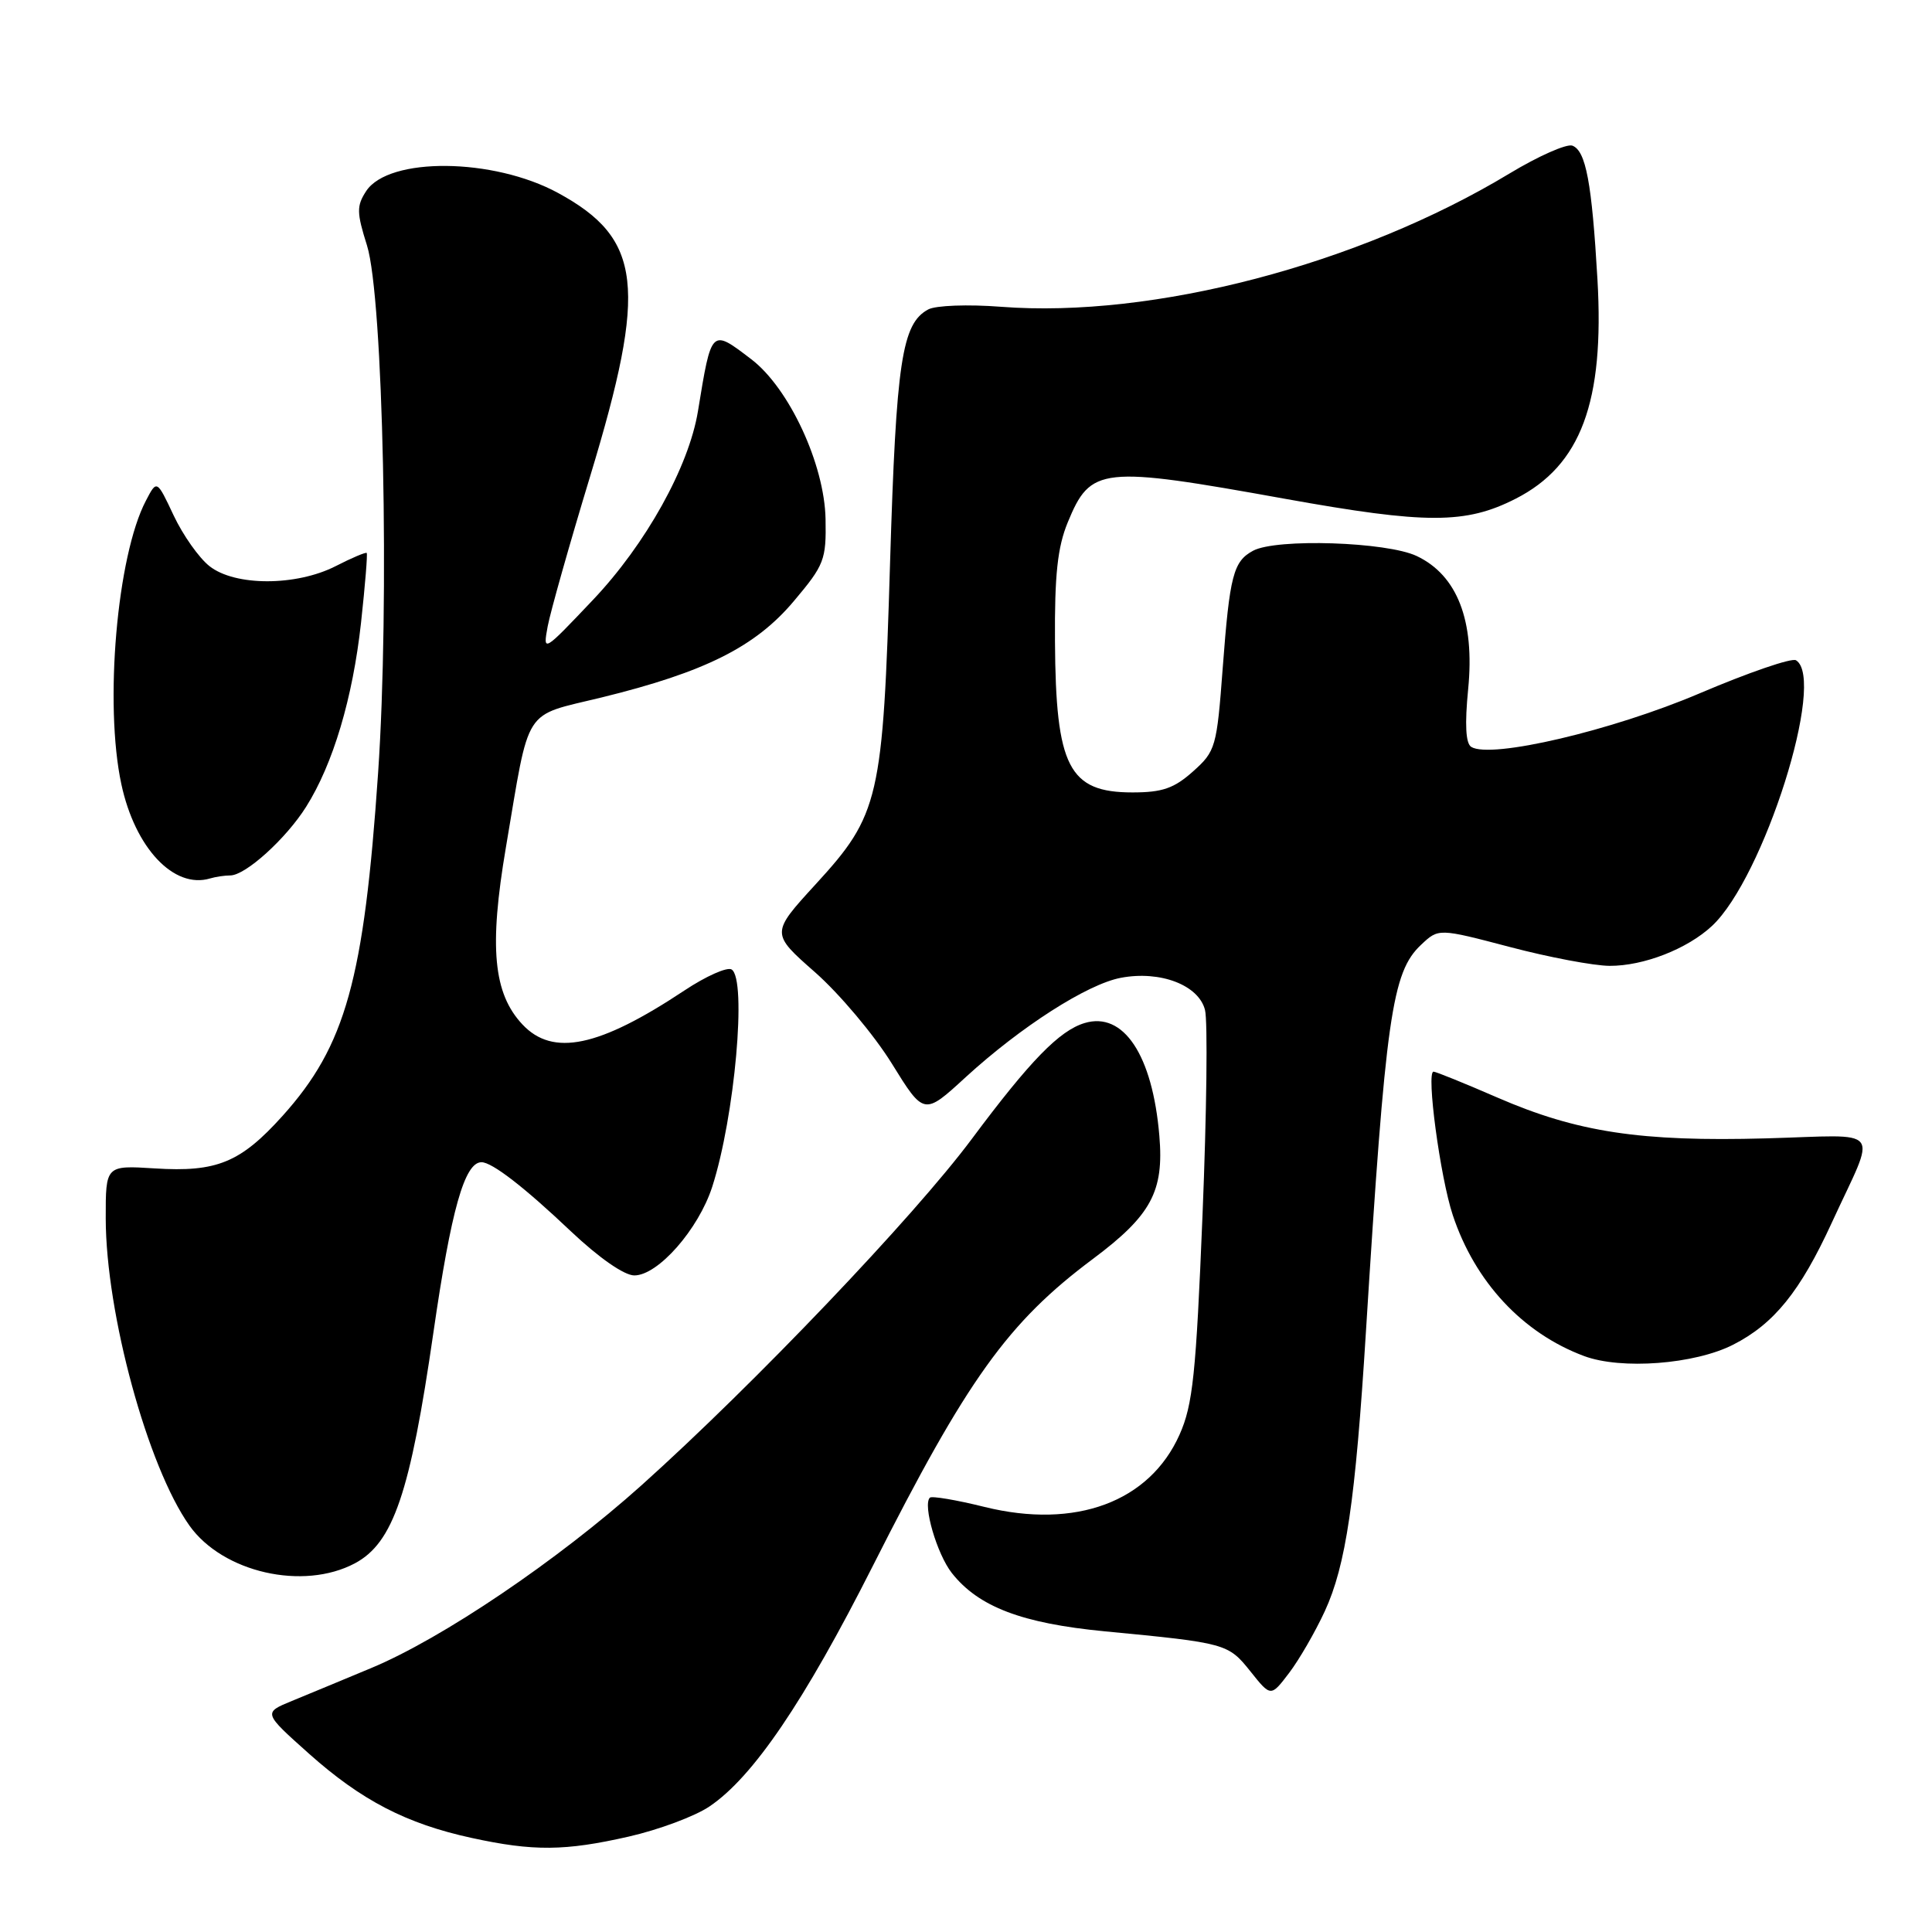 <?xml version="1.0" encoding="UTF-8" standalone="no"?>
<!DOCTYPE svg PUBLIC "-//W3C//DTD SVG 1.1//EN" "http://www.w3.org/Graphics/SVG/1.1/DTD/svg11.dtd" >
<svg xmlns="http://www.w3.org/2000/svg" xmlns:xlink="http://www.w3.org/1999/xlink" version="1.1" viewBox="0 0 256 256">
 <g >
 <path fill="currentColor"
d=" M 83.30 243.36 C 87.26 242.46 92.08 240.67 94.00 239.37 C 99.77 235.49 106.57 225.47 115.65 207.50 C 128.16 182.74 133.55 175.23 144.81 166.82 C 152.54 161.04 154.25 157.88 153.62 150.50 C 152.72 139.79 148.87 134.00 143.71 135.56 C 140.37 136.57 136.50 140.54 128.76 150.93 C 121.07 161.25 99.93 183.41 85.00 196.81 C 73.90 206.76 58.59 217.12 49.15 221.04 C 45.49 222.57 40.78 224.52 38.69 225.38 C 34.87 226.95 34.87 226.95 40.94 232.37 C 47.88 238.56 53.84 241.65 62.47 243.53 C 70.68 245.32 74.86 245.28 83.30 243.36 Z  M 175.54 213.50 C 178.34 207.44 179.60 198.88 180.99 176.50 C 183.60 134.69 184.43 128.82 188.30 125.19 C 190.62 123.00 190.62 123.00 200.06 125.48 C 205.25 126.85 211.20 127.97 213.28 127.98 C 217.78 128.00 223.56 125.75 226.84 122.70 C 233.70 116.31 242.03 89.99 237.98 87.49 C 237.42 87.14 231.67 89.12 225.19 91.88 C 213.64 96.80 197.55 100.58 194.95 98.97 C 194.21 98.51 194.08 95.99 194.54 91.30 C 195.43 82.25 193.10 76.23 187.73 73.68 C 183.76 71.79 169.14 71.32 166.05 72.97 C 163.42 74.38 162.94 76.25 162.02 88.47 C 161.23 99.03 161.08 99.54 158.08 102.22 C 155.57 104.46 154.02 105.00 150.06 105.00 C 141.62 105.00 139.89 101.63 139.79 85.00 C 139.73 76.18 140.13 72.50 141.48 69.22 C 144.52 61.84 145.85 61.69 170.31 66.10 C 189.00 69.46 194.21 69.46 200.84 66.08 C 209.48 61.67 212.61 53.27 211.67 37.01 C 210.93 24.21 210.14 19.99 208.35 19.30 C 207.60 19.02 203.84 20.68 200.00 23.00 C 180.03 35.06 152.79 42.20 132.64 40.65 C 128.26 40.31 123.99 40.47 123.00 41.00 C 119.50 42.87 118.75 47.89 117.94 74.50 C 117.00 105.94 116.53 107.95 108.07 117.18 C 102.13 123.67 102.13 123.67 108.01 128.84 C 111.24 131.69 115.81 137.12 118.16 140.91 C 122.43 147.81 122.43 147.81 127.96 142.73 C 135.26 136.05 144.08 130.39 148.54 129.56 C 153.75 128.58 158.84 130.53 159.67 133.83 C 160.04 135.30 159.89 147.53 159.34 161.00 C 158.48 182.12 158.06 186.13 156.30 190.09 C 152.32 199.02 142.53 202.65 130.47 199.68 C 126.73 198.75 123.46 198.20 123.21 198.45 C 122.25 199.41 124.15 205.92 126.12 208.43 C 129.65 212.91 135.39 215.10 146.39 216.16 C 162.48 217.70 162.74 217.78 165.69 221.47 C 168.39 224.86 168.39 224.86 170.81 221.68 C 172.14 219.93 174.27 216.25 175.54 213.50 Z  M 47.02 207.15 C 52.11 204.44 54.35 197.85 57.43 176.56 C 59.78 160.31 61.56 154.00 63.80 154.00 C 65.20 154.00 69.46 157.29 75.66 163.17 C 79.37 166.67 82.71 169.00 84.05 169.00 C 87.19 169.00 92.54 162.91 94.37 157.27 C 97.36 148.00 98.99 129.73 96.94 128.46 C 96.35 128.10 93.54 129.35 90.68 131.25 C 79.37 138.76 73.26 140.04 69.23 135.75 C 65.36 131.63 64.79 125.51 67.03 112.31 C 70.26 93.29 69.17 95.00 79.74 92.41 C 93.40 89.06 100.09 85.71 105.18 79.66 C 109.23 74.86 109.49 74.18 109.39 68.77 C 109.25 61.52 104.56 51.43 99.56 47.61 C 94.21 43.53 94.29 43.45 92.48 54.50 C 91.27 61.86 85.57 72.11 78.56 79.50 C 71.96 86.46 71.93 86.48 72.57 83.00 C 72.93 81.08 75.47 72.08 78.23 63.00 C 85.81 38.01 85.08 31.63 73.95 25.57 C 65.37 20.90 51.51 20.77 48.52 25.32 C 47.24 27.29 47.25 28.15 48.63 32.53 C 50.78 39.38 51.64 79.92 50.10 102.42 C 48.23 129.83 45.80 138.56 37.45 147.85 C 31.87 154.05 28.73 155.34 20.51 154.82 C 14.00 154.41 14.00 154.41 14.01 161.45 C 14.03 174.05 19.57 194.37 25.11 202.16 C 29.53 208.36 40.17 210.79 47.02 207.15 Z  M 229.65 178.18 C 235.07 175.42 238.53 171.14 242.72 162.02 C 248.71 148.99 249.82 150.41 234.00 150.84 C 217.37 151.30 208.98 150.02 198.43 145.44 C 194.08 143.55 190.26 142.00 189.95 142.00 C 188.96 142.00 190.83 155.98 192.50 161.01 C 195.44 169.86 201.75 176.64 209.89 179.68 C 214.81 181.52 224.55 180.78 229.65 178.18 Z  M 30.51 116.00 C 32.52 116.00 37.88 111.16 40.56 106.91 C 44.13 101.25 46.74 92.51 47.84 82.50 C 48.38 77.55 48.72 73.39 48.59 73.27 C 48.47 73.14 46.61 73.92 44.47 75.02 C 39.24 77.68 31.14 77.69 27.76 75.02 C 26.37 73.93 24.24 70.91 23.01 68.30 C 20.78 63.56 20.78 63.56 19.33 66.35 C 15.50 73.65 13.80 93.30 16.08 103.91 C 17.89 112.36 23.04 117.83 27.83 116.40 C 28.56 116.18 29.77 116.00 30.51 116.00 Z "/>
</g>
</svg>